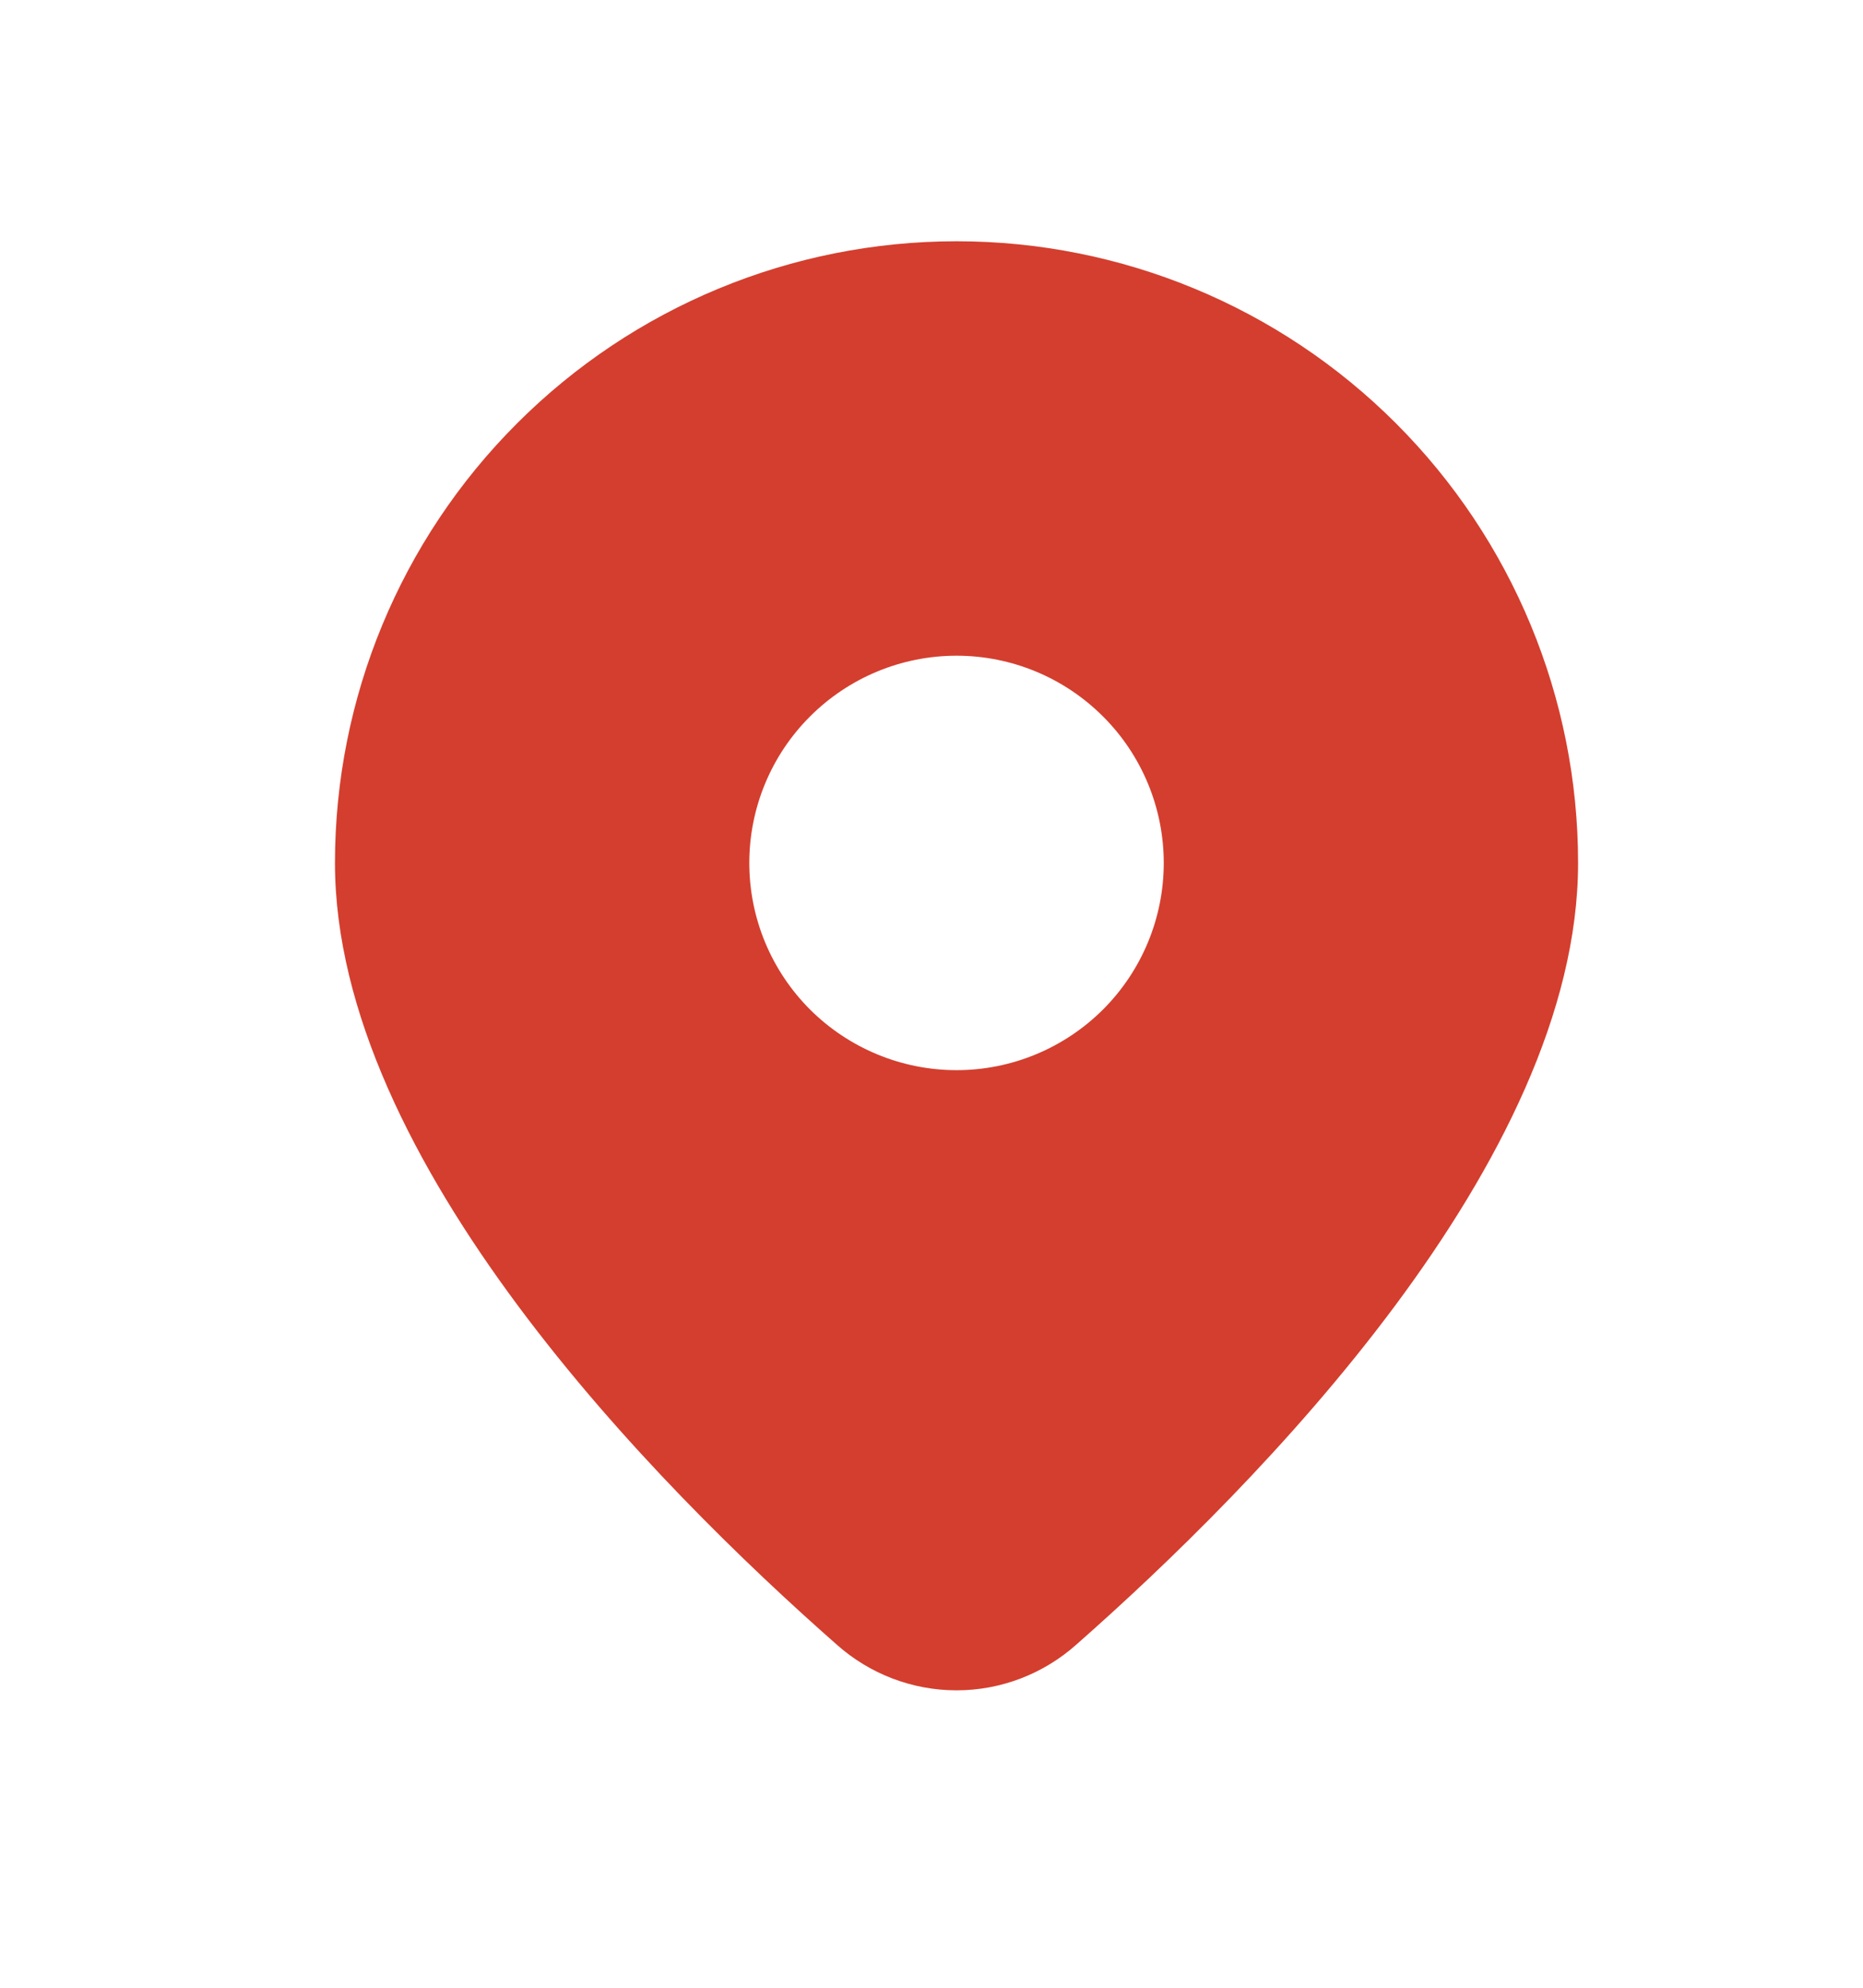 <svg width="15" height="16" viewBox="0 0 15 16" fill="none" xmlns="http://www.w3.org/2000/svg">
<path d="M8.666 13.238C10.119 11.959 12.706 9.345 12.706 6.946C12.706 5.619 12.178 4.346 11.24 3.408C10.302 2.469 9.029 1.942 7.702 1.942C6.374 1.942 5.101 2.469 4.163 3.408C3.224 4.346 2.697 5.619 2.697 6.946C2.697 9.345 5.283 11.959 6.737 13.238C7.003 13.475 7.346 13.606 7.702 13.606C8.057 13.606 8.4 13.475 8.666 13.238ZM6.033 6.946C6.033 6.504 6.209 6.079 6.522 5.767C6.835 5.454 7.259 5.278 7.702 5.278C8.144 5.278 8.568 5.454 8.881 5.767C9.194 6.079 9.37 6.504 9.37 6.946C9.37 7.389 9.194 7.813 8.881 8.126C8.568 8.438 8.144 8.614 7.702 8.614C7.259 8.614 6.835 8.438 6.522 8.126C6.209 7.813 6.033 7.389 6.033 6.946Z" fill="#D43E2E"/>
</svg>
